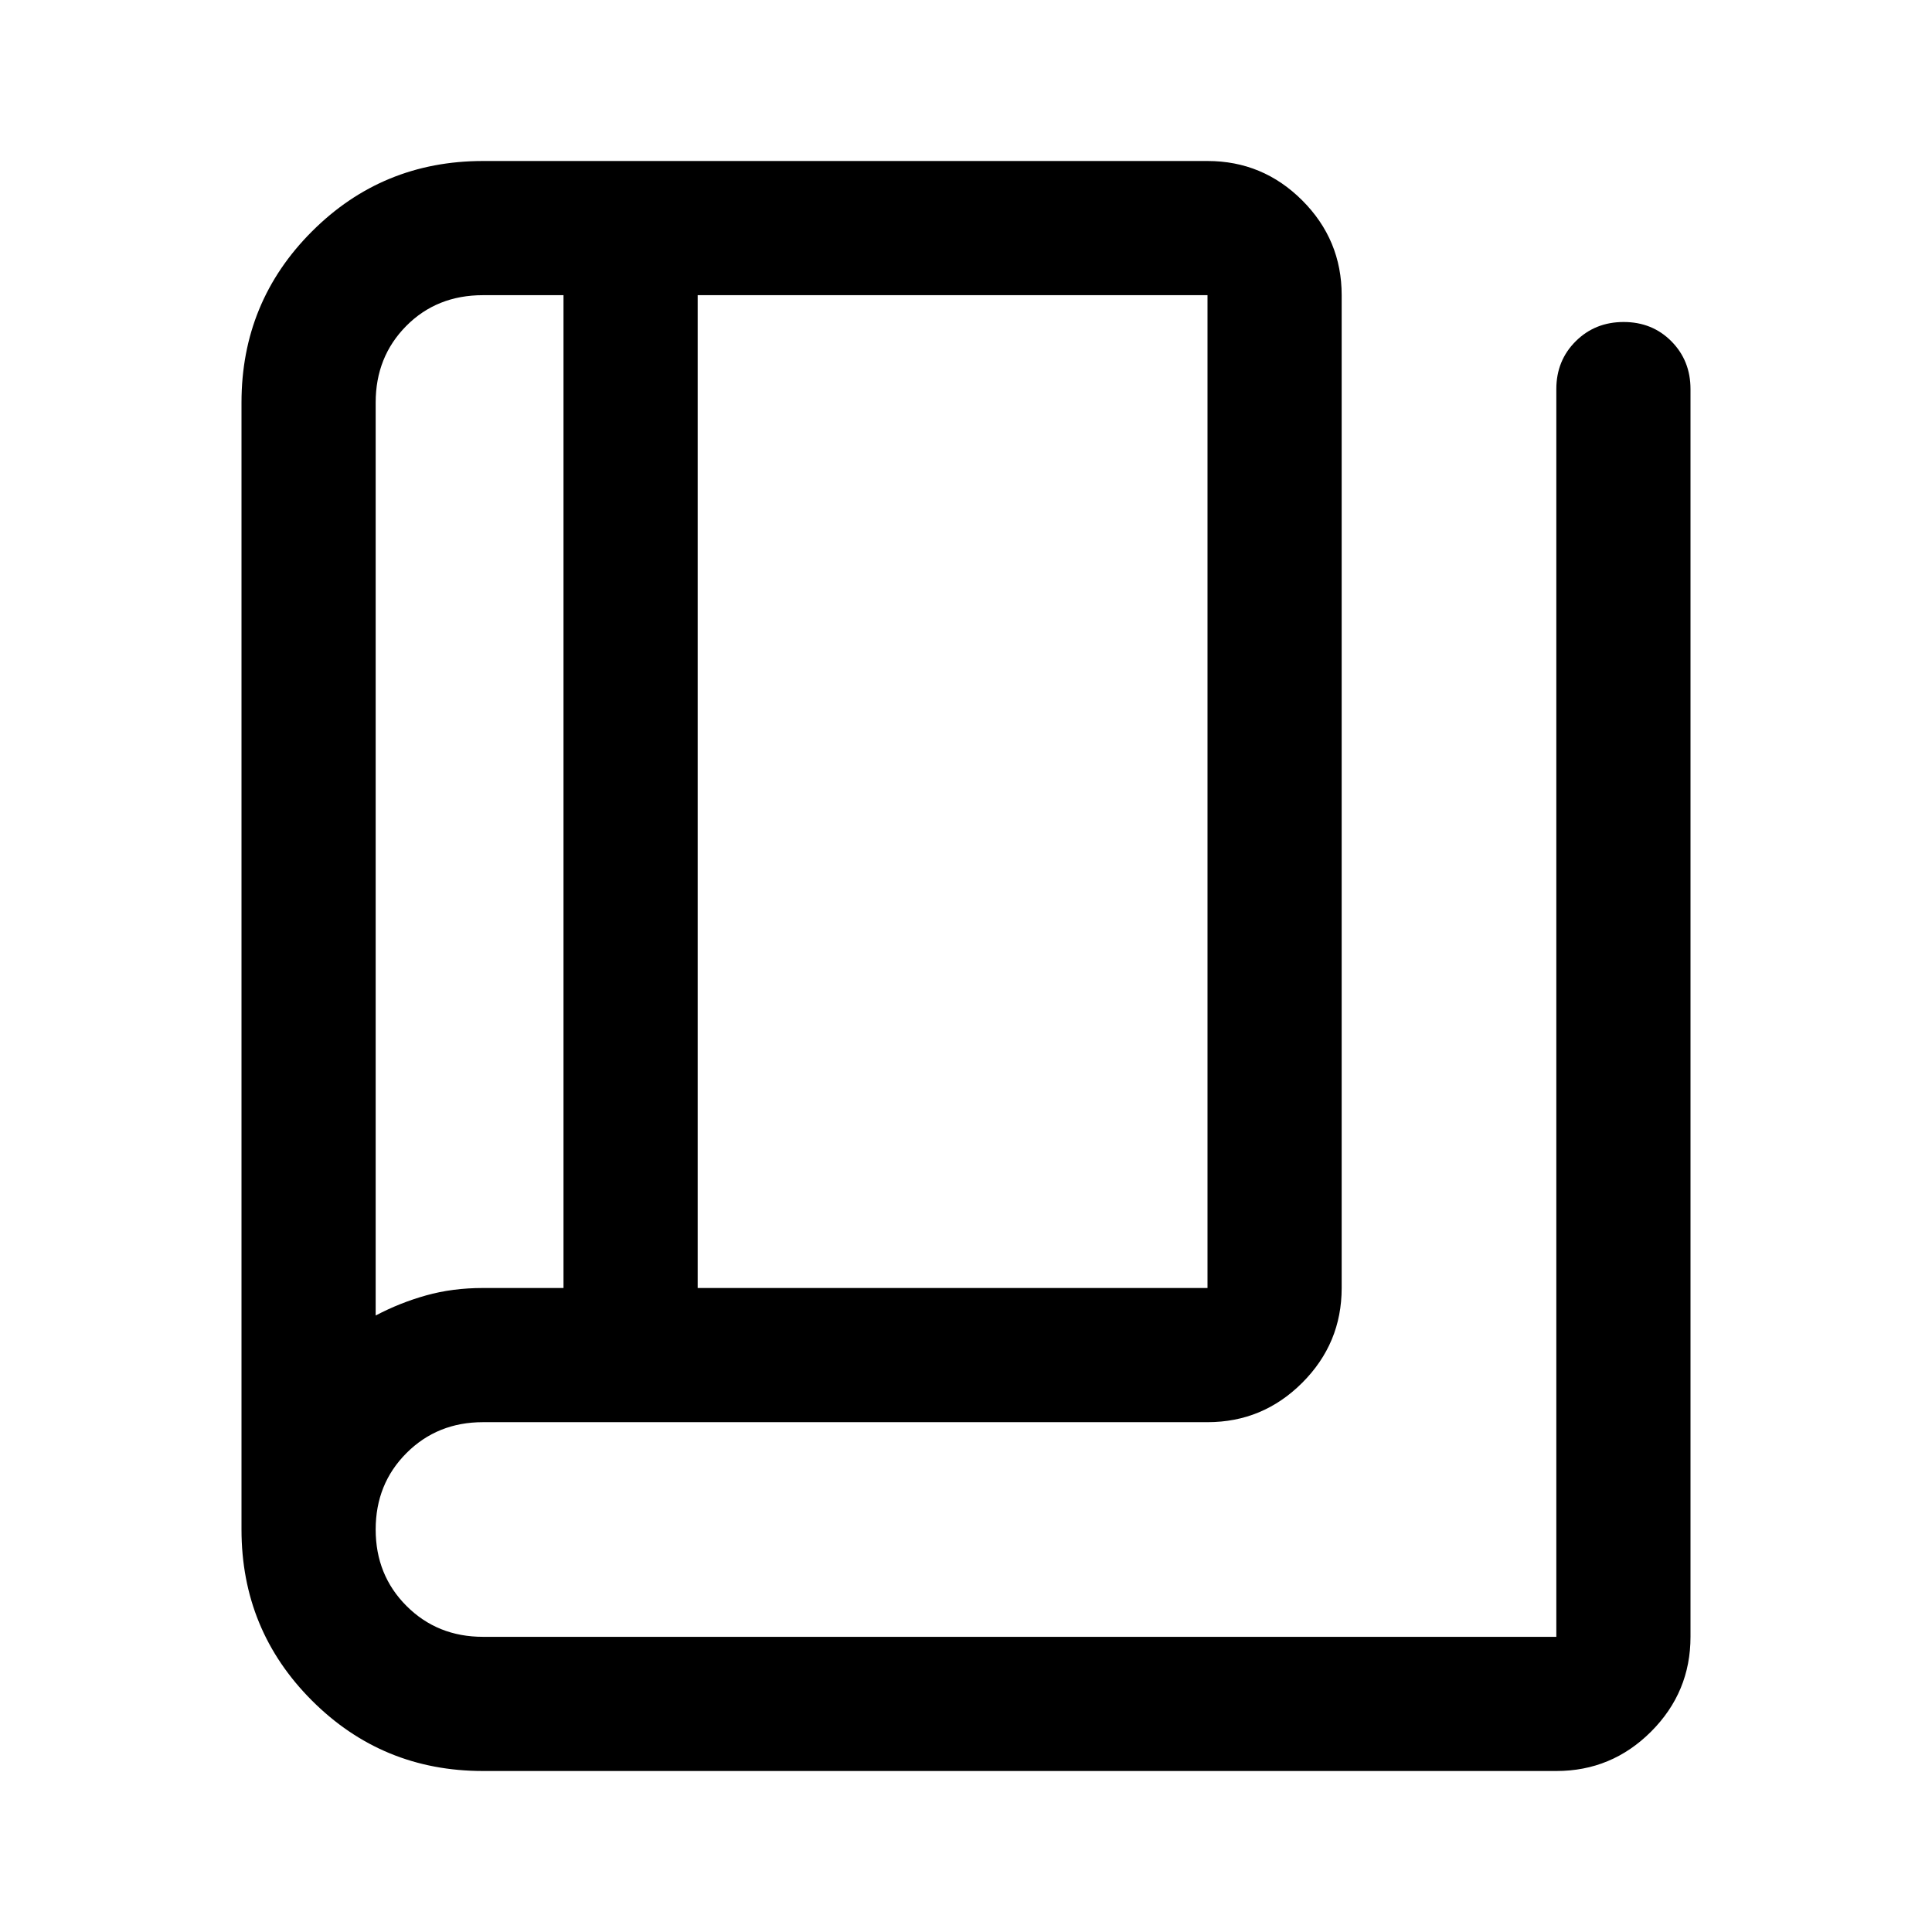 <svg xmlns="http://www.w3.org/2000/svg" viewBox="0 -960 960 960" width="32" height="32"><path d="M240-80q-50 0-85-35t-35-85v-560q0-50 35-85t85-35h360q27.5 0 47.08 19.58 19.59 19.59 19.59 47.09V-320q0 27.5-19.59 47.08-19.58 19.59-47.08 19.59H240q-22.67 0-38 15.33-15.33 15.33-15.33 38T202-162q15.33 15.33 38 15.33h533.33v-620q0-14.16 9.62-23.75 9.62-9.58 23.83-9.58 14.22 0 23.72 9.58 9.5 9.59 9.5 23.75v620q0 27.5-19.58 47.09Q800.83-80 773.33-80H240Zm106.67-240H600v-493.33H346.67V-320ZM280-320v-493.33h-40q-23 0-38.17 15.33-15.16 15.33-15.16 38v453.67q12-6.34 25.09-10Q224.84-320 240-320h40Zm-93.33-493.33v507-507Z"/></svg>